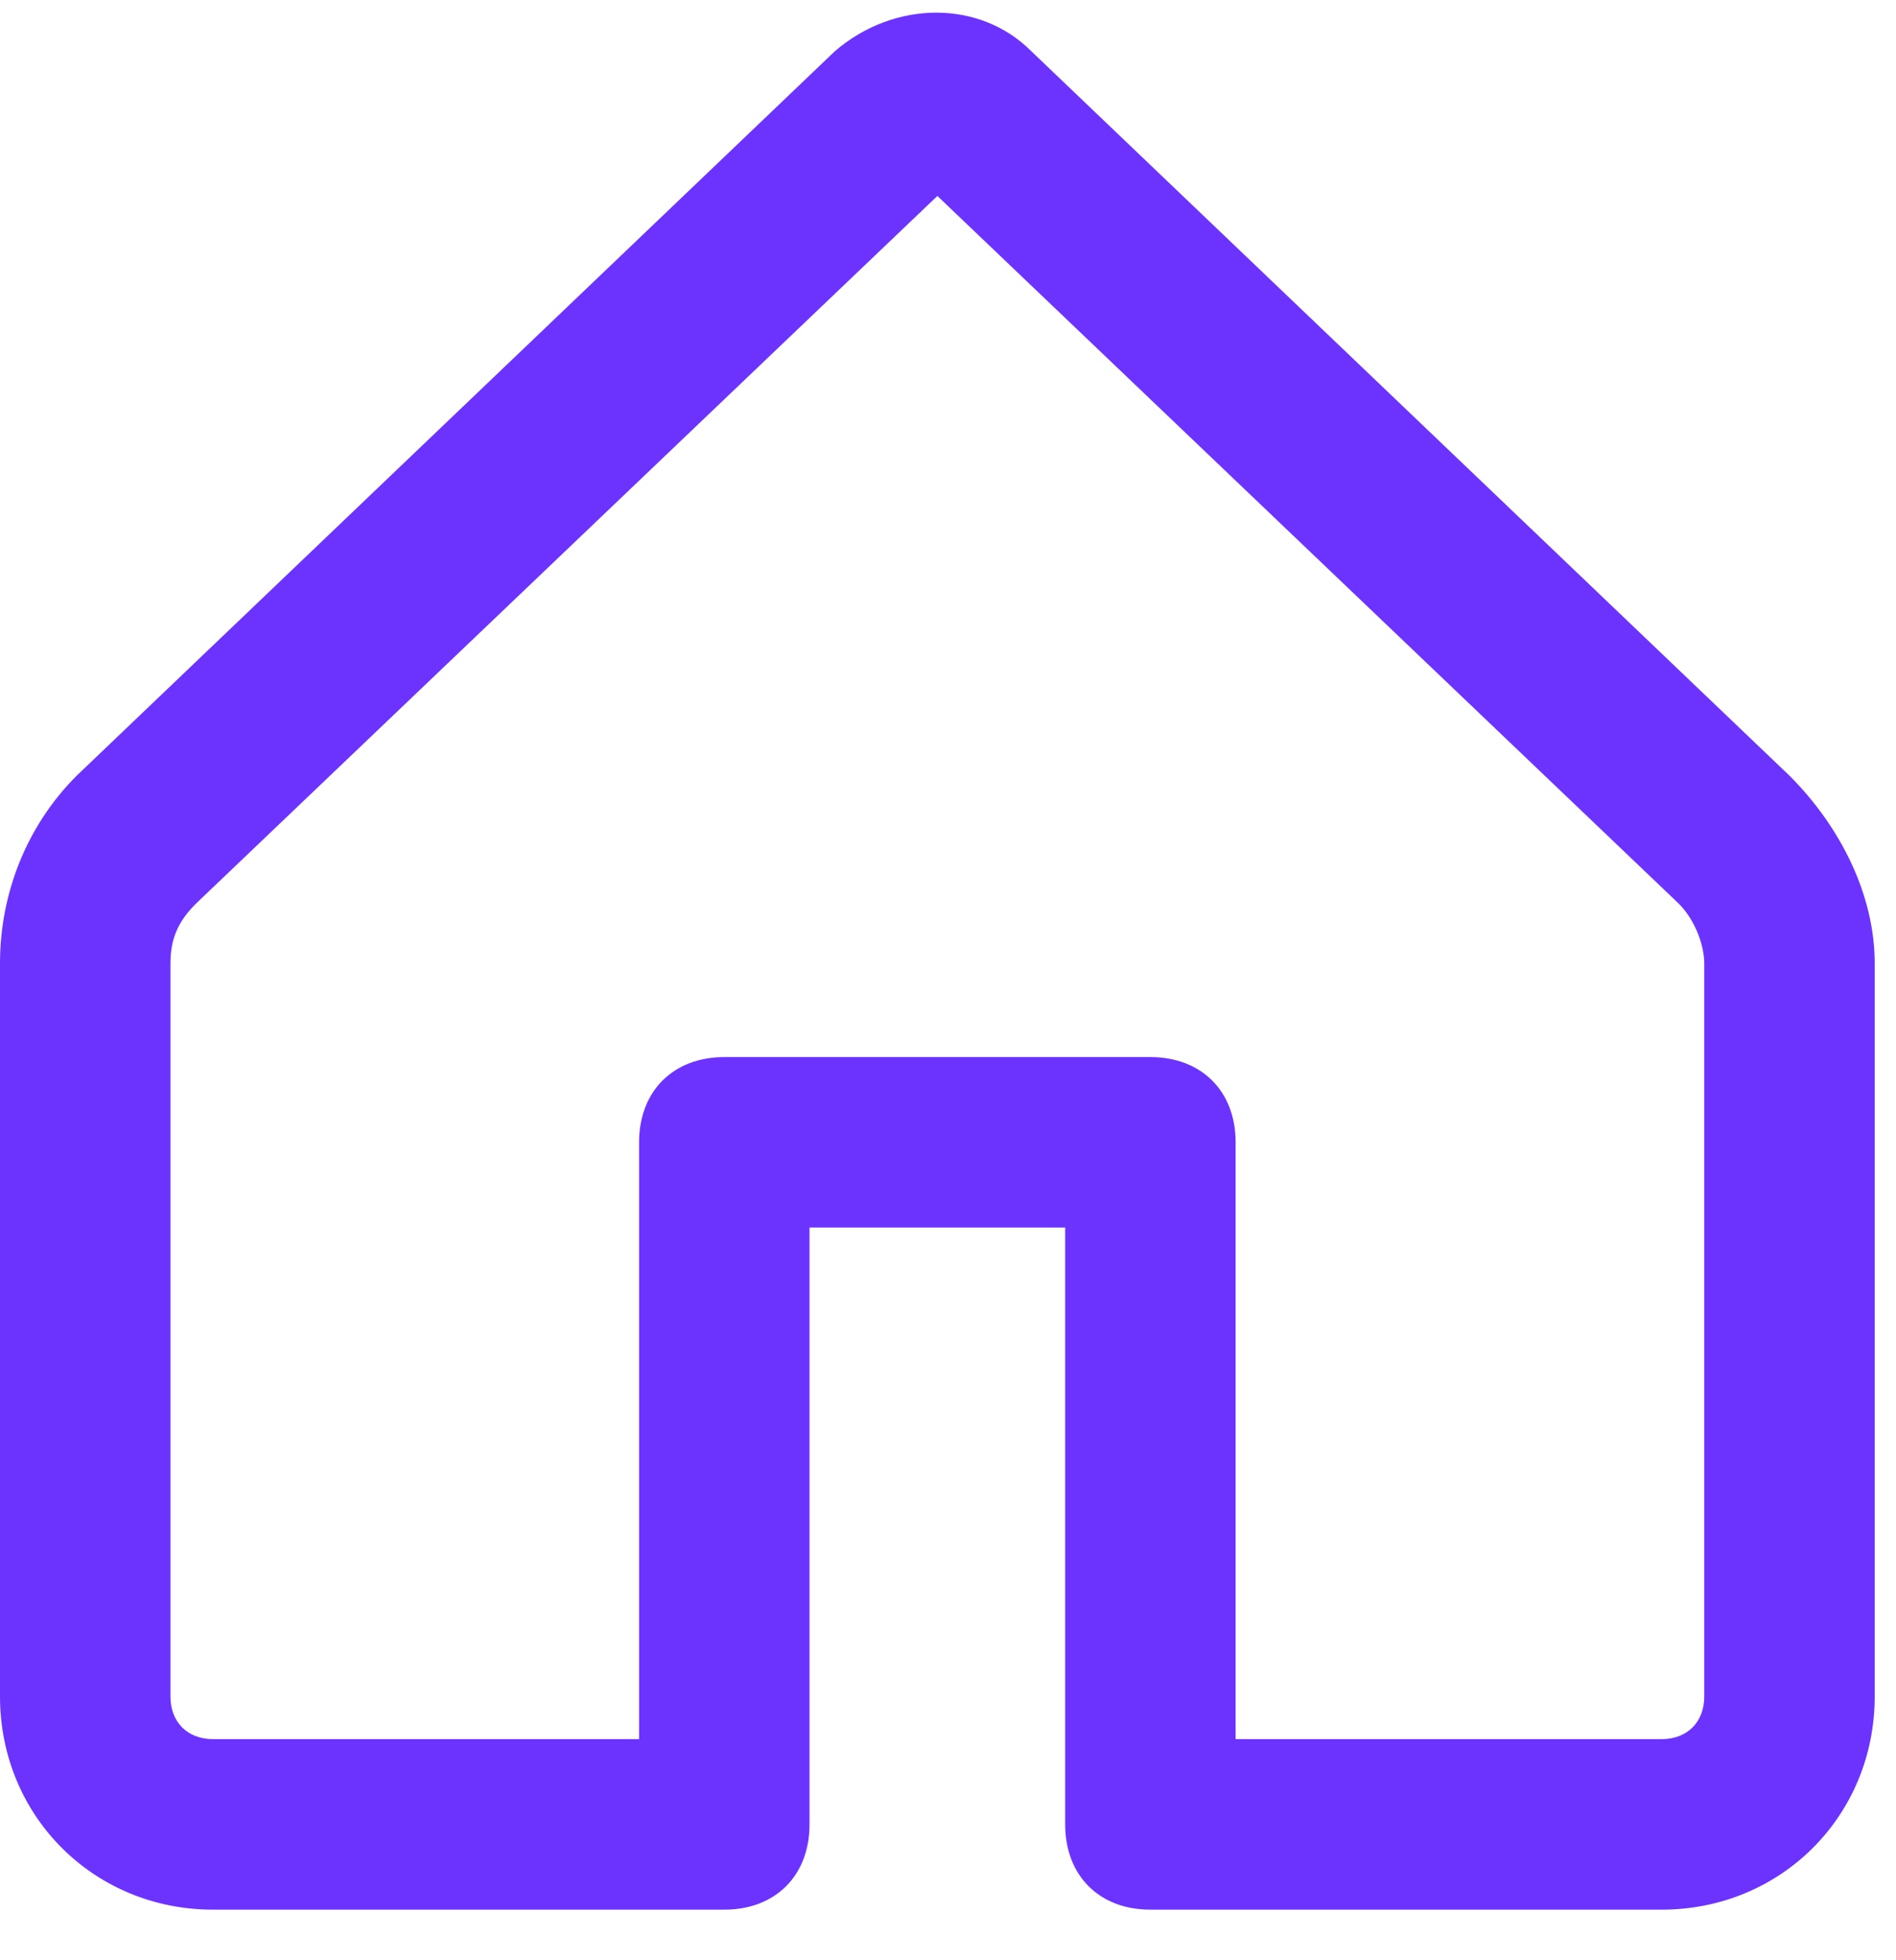 <svg width="30" height="31" viewBox="0 0 30 31" fill="none" xmlns="http://www.w3.org/2000/svg">
<path d="M28.315 12.267L16.315 0.807C15.506 -0.002 14.157 -0.002 13.213 0.807L1.213 12.267C0.404 13.076 0 14.155 0 15.234V26.829C0 28.717 1.483 30.2 3.371 30.2H11.461C12.27 30.2 12.809 29.661 12.809 28.852V19.413H16.854V28.852C16.854 29.661 17.393 30.2 18.202 30.2H26.292C28.18 30.2 29.663 28.717 29.663 26.829V15.234C29.663 14.155 29.124 13.076 28.315 12.267ZM26.966 26.829C26.966 27.234 26.697 27.503 26.292 27.503H19.551V18.065C19.551 17.256 19.011 16.717 18.202 16.717H11.461C10.652 16.717 10.112 17.256 10.112 18.065V27.503H3.371C2.966 27.503 2.697 27.234 2.697 26.829V15.234C2.697 14.829 2.831 14.559 3.101 14.29L14.832 3.099L26.562 14.29C26.831 14.559 26.966 14.964 26.966 15.234V26.829Z" fill="#6C33FF"/>
</svg>

